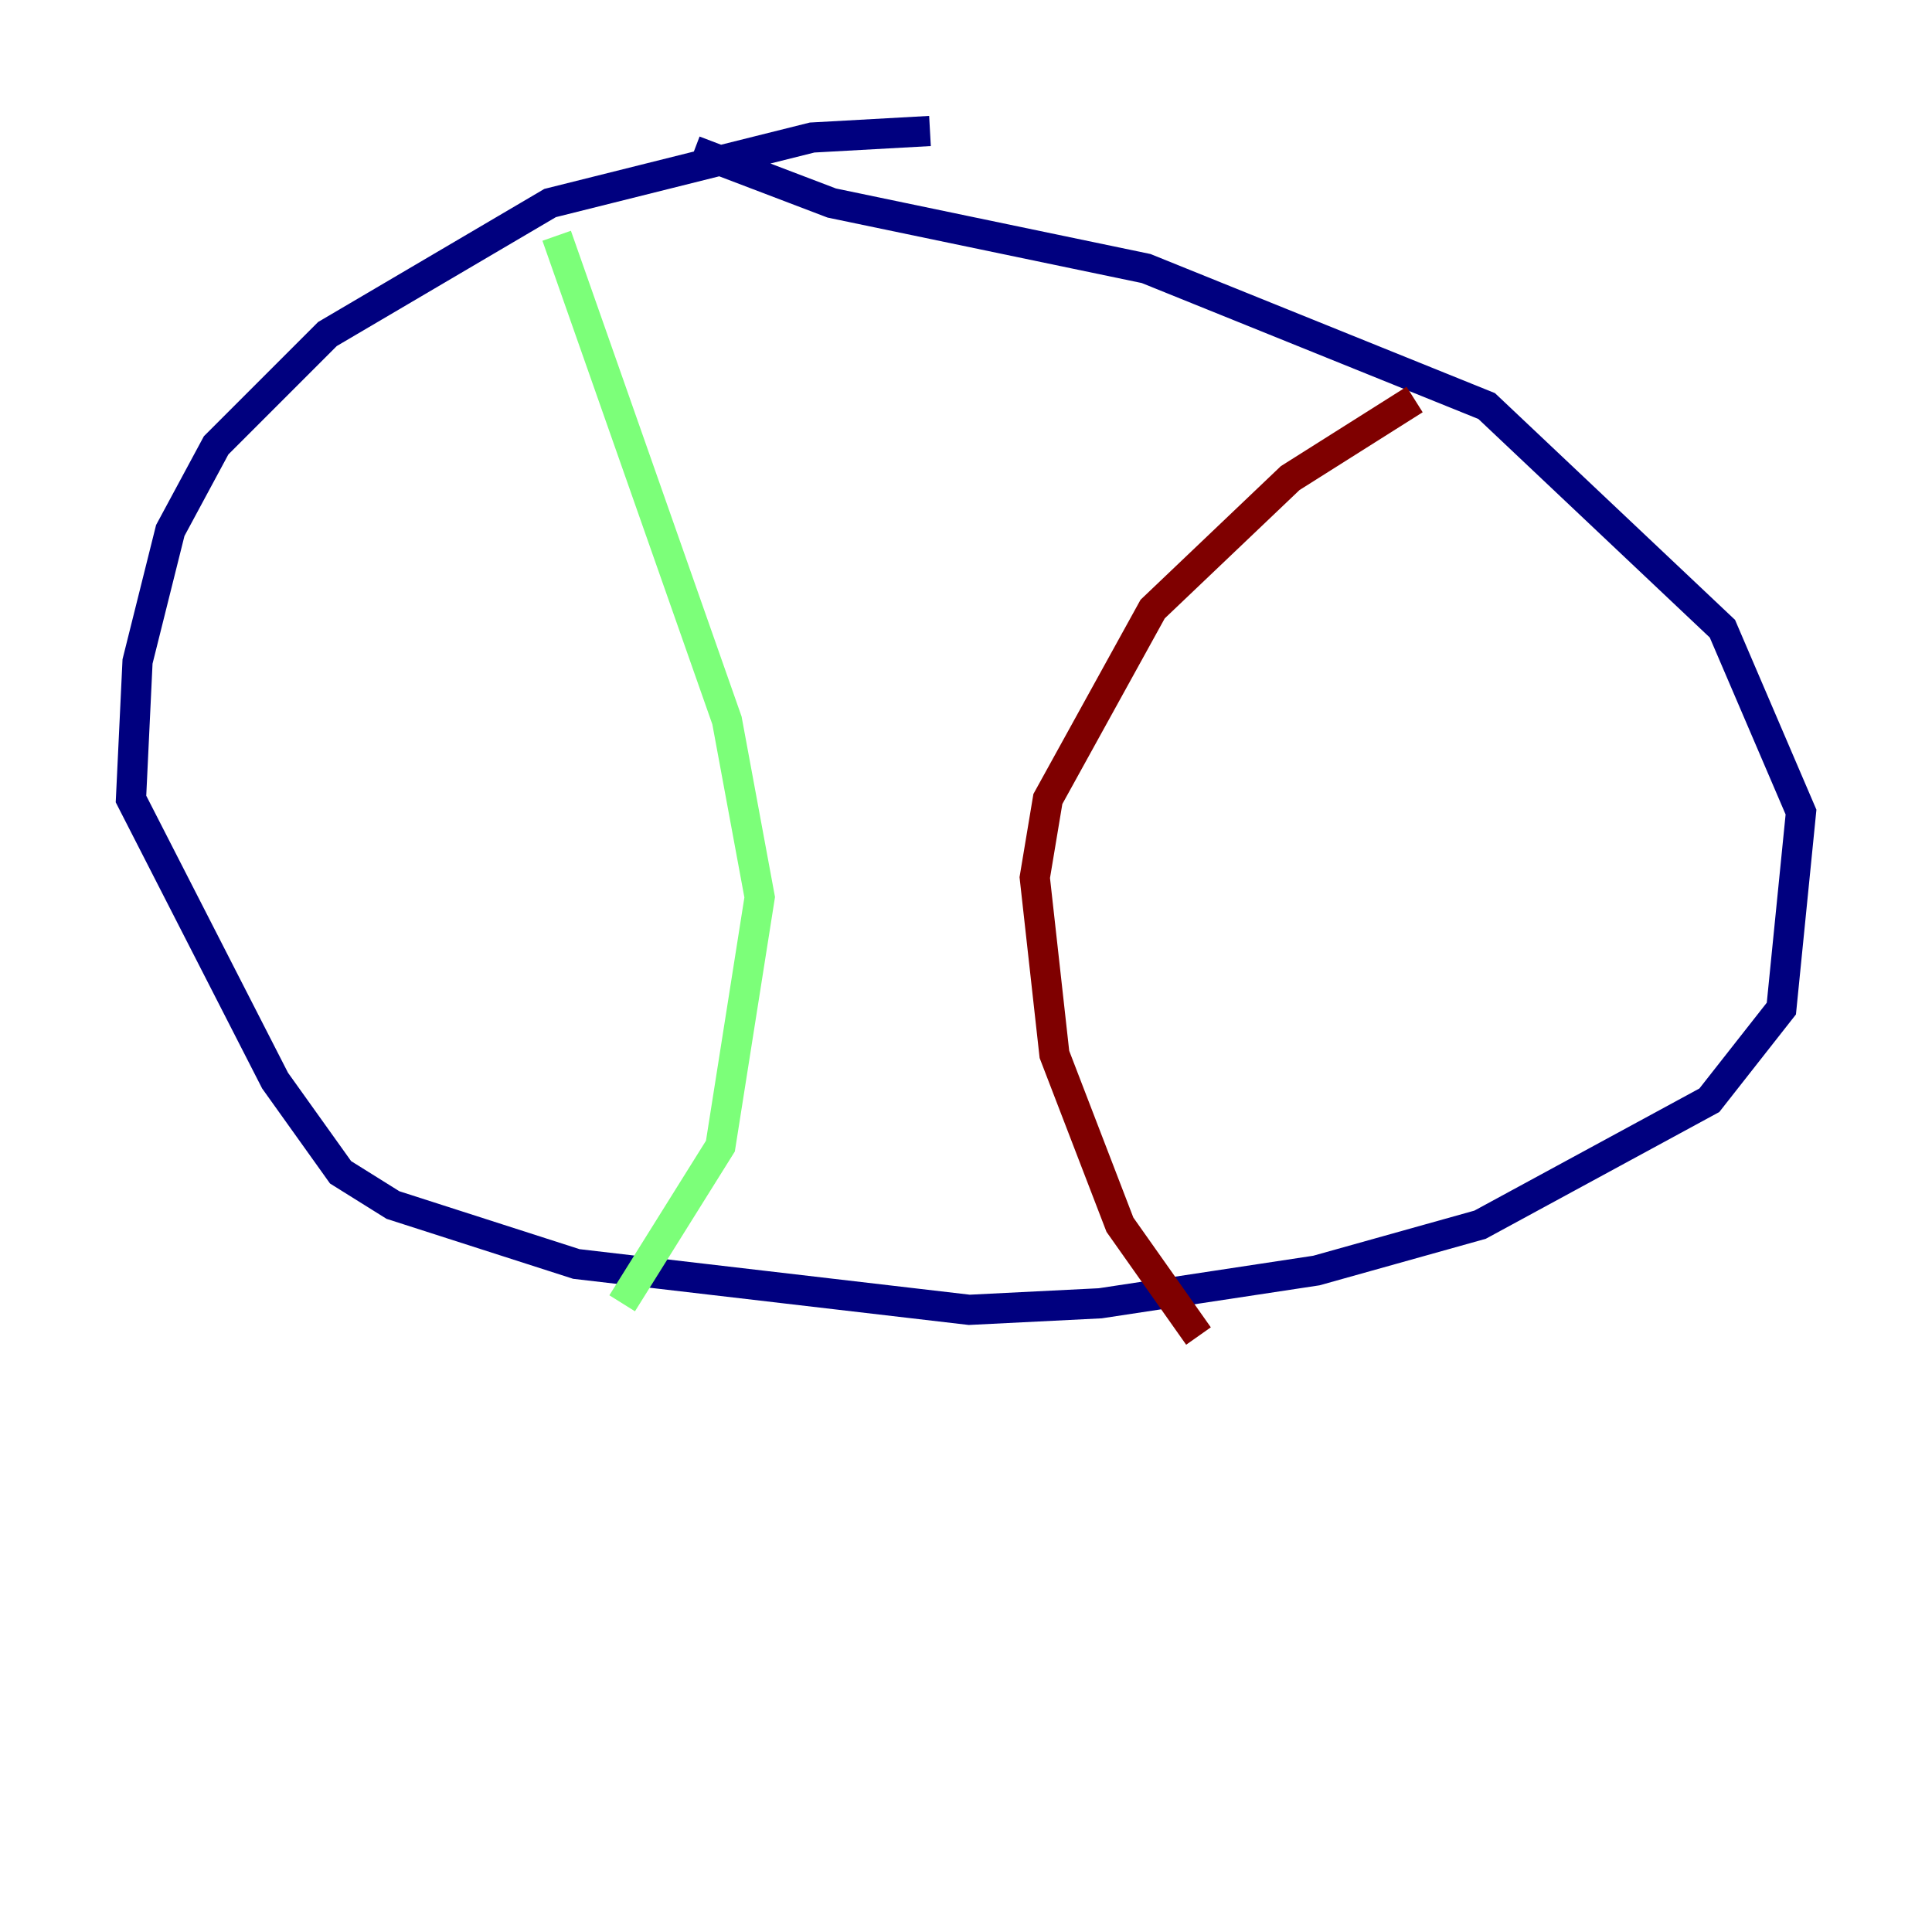 <?xml version="1.0" encoding="utf-8" ?>
<svg baseProfile="tiny" height="128" version="1.2" viewBox="0,0,128,128" width="128" xmlns="http://www.w3.org/2000/svg" xmlns:ev="http://www.w3.org/2001/xml-events" xmlns:xlink="http://www.w3.org/1999/xlink"><defs /><polyline fill="none" points="61.614,8.678 53.803,9.112 36.447,13.451 21.695,22.129 14.319,29.505 11.281,35.146 9.112,43.824 8.678,52.936 18.224,71.593 22.563,77.668 26.034,79.837 38.183,83.742 64.217,86.78 72.895,86.346 87.214,84.176 98.061,81.139 113.248,72.895 118.02,66.82 119.322,53.803 114.115,41.654 98.495,26.902 75.932,17.79 55.105,13.451 45.993,9.98" stroke="#00007f" stroke-width="2" /><polyline fill="none" points="36.881,15.62 48.163,47.729 50.332,59.444 47.729,75.932 41.22,86.346" stroke="#7cff79" stroke-width="2" /><polyline fill="none" points="93.722,26.468 85.478,31.675 76.366,40.352 69.424,52.936 68.556,58.142 69.858,69.858 74.197,81.139 79.403,88.515" stroke="#7f0000" stroke-width="2" /></svg>